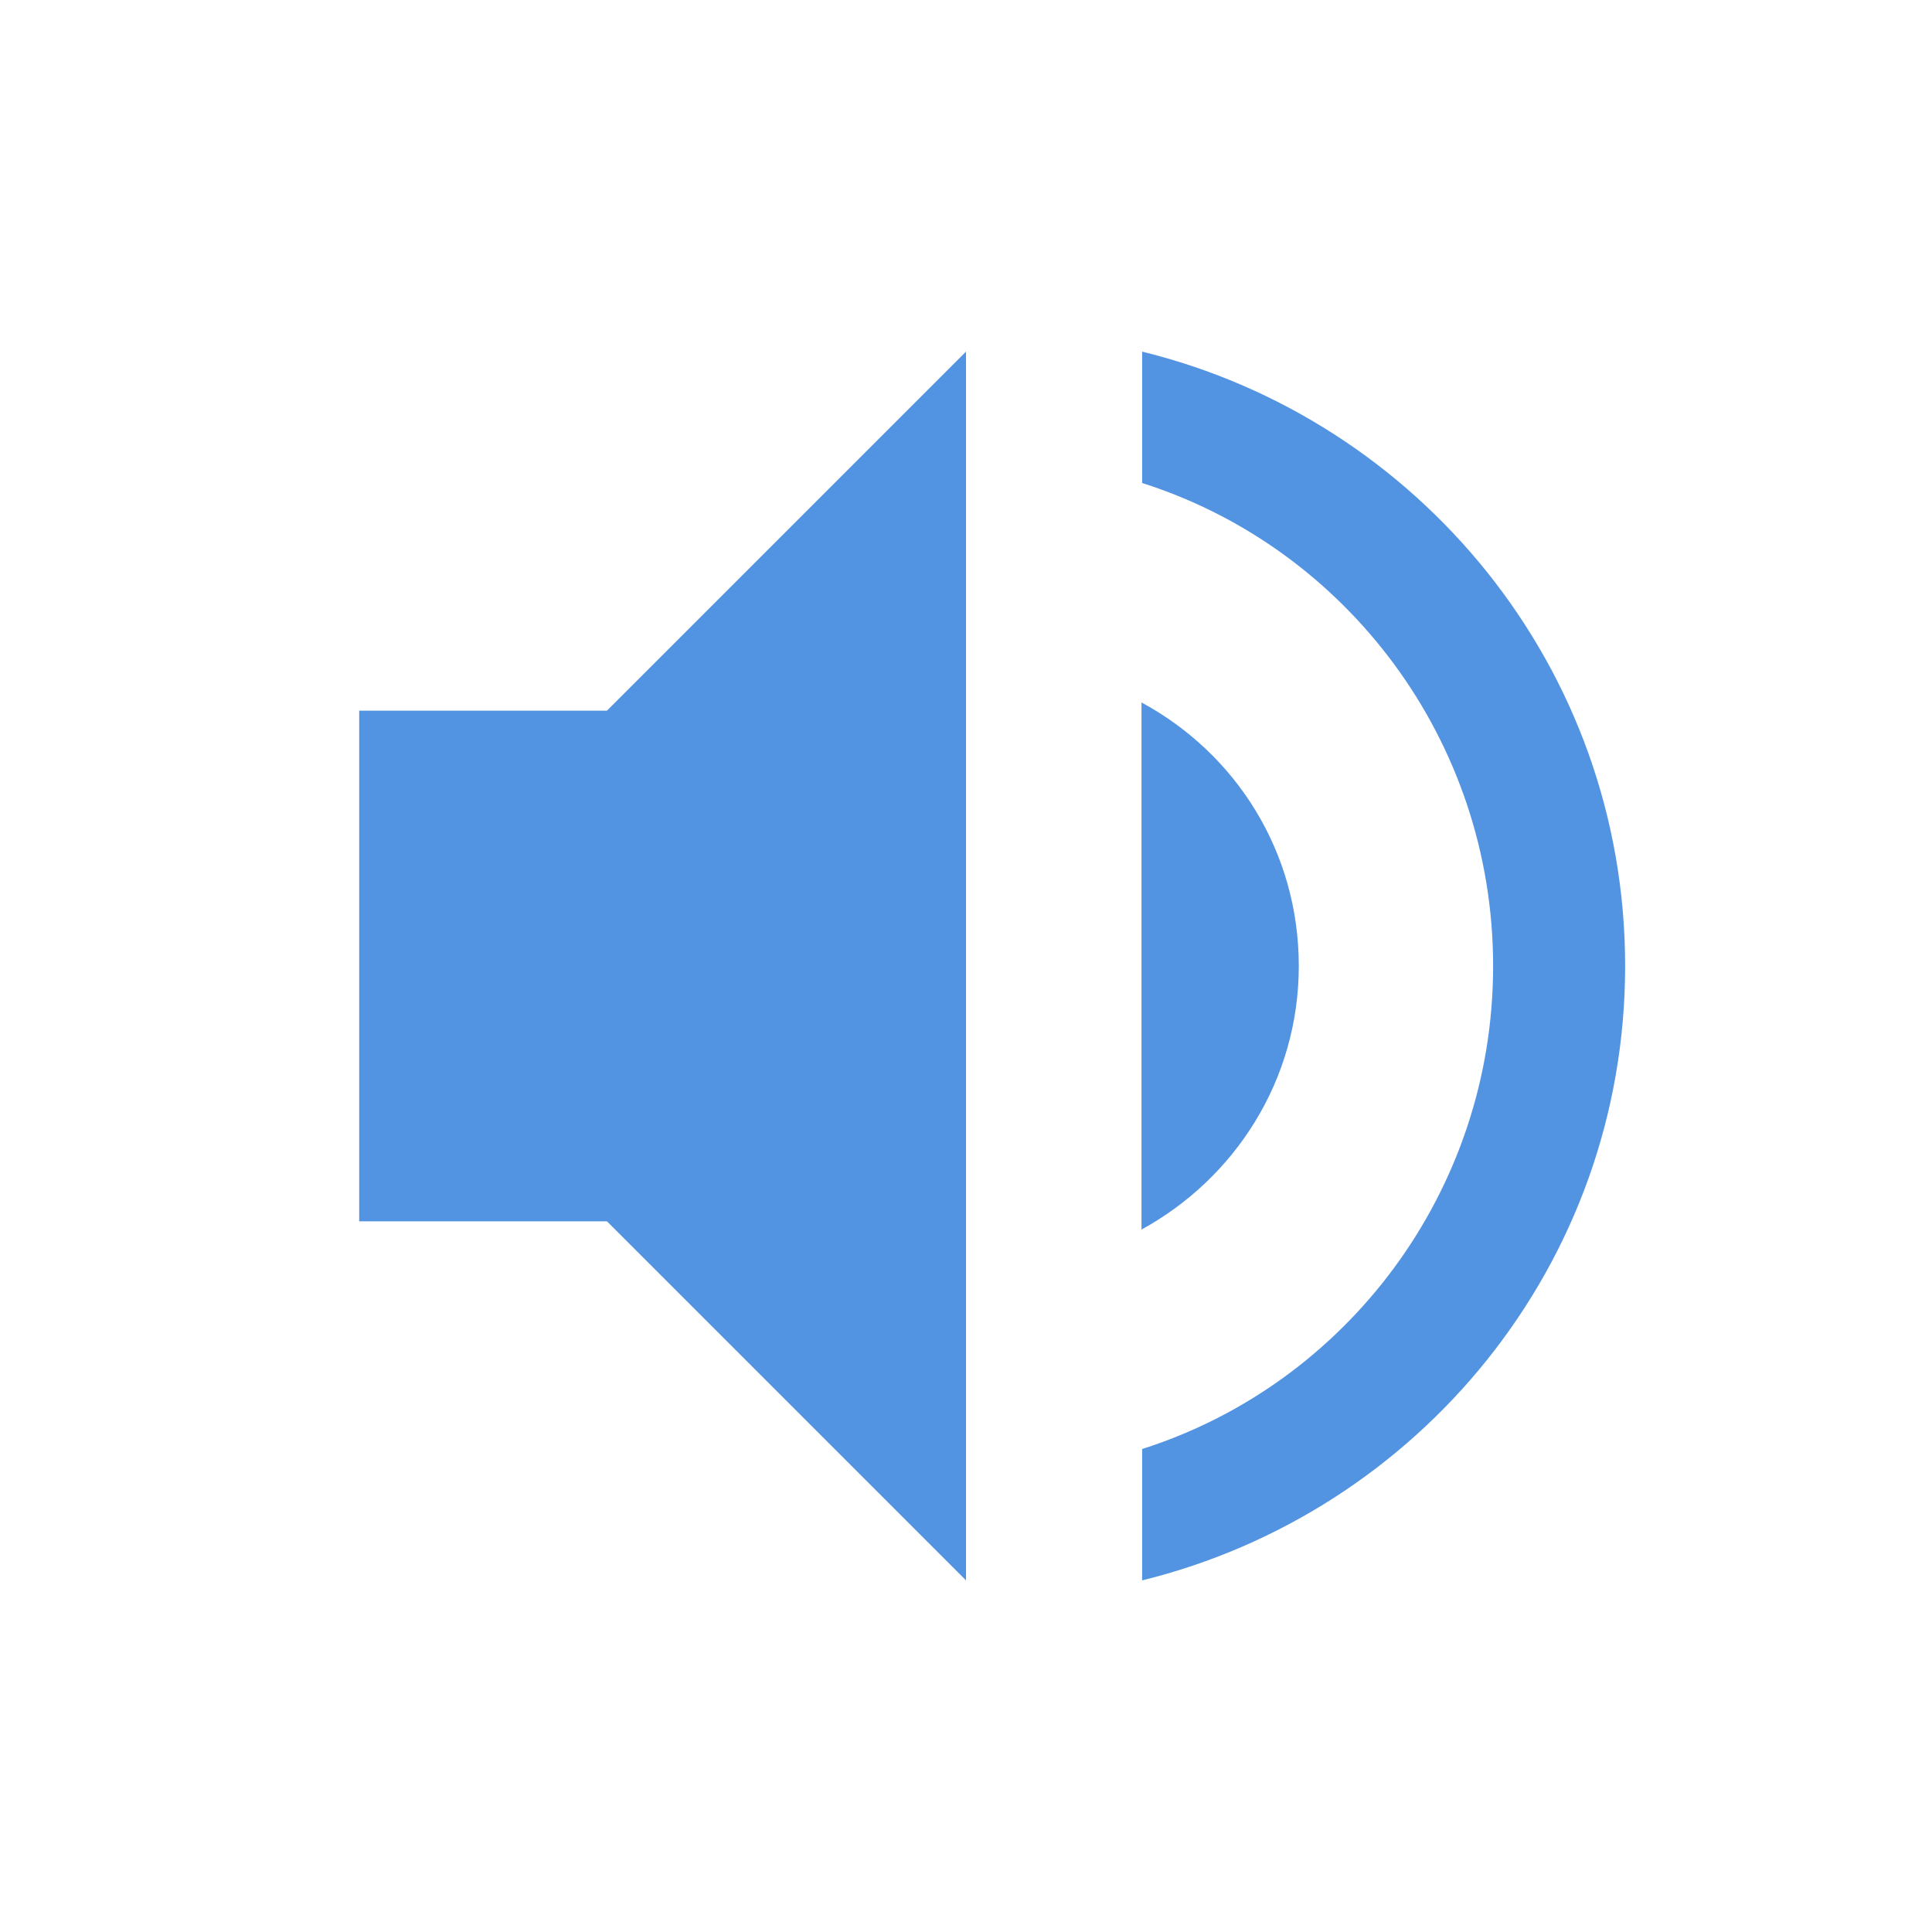 <svg height="12pt" viewBox="0 0 12 12" width="12pt" xmlns="http://www.w3.org/2000/svg"><path d="m6 2.184-2.23 2.23h-1.539v3.172h1.539l2.23 2.23zm1.094 0v .816c1.266.402 2.18 1.598 2.18 3s-.914 2.598-2.18 3v .816c1.715-.422 3-1.961 3-3.816s-1.285-3.395-3-3.816zm-.004 2.18v3.273c.578-.316.977-.926.977-1.637s-.391-1.32-.977-1.637zm0 0" fill="#5294e2"/></svg>